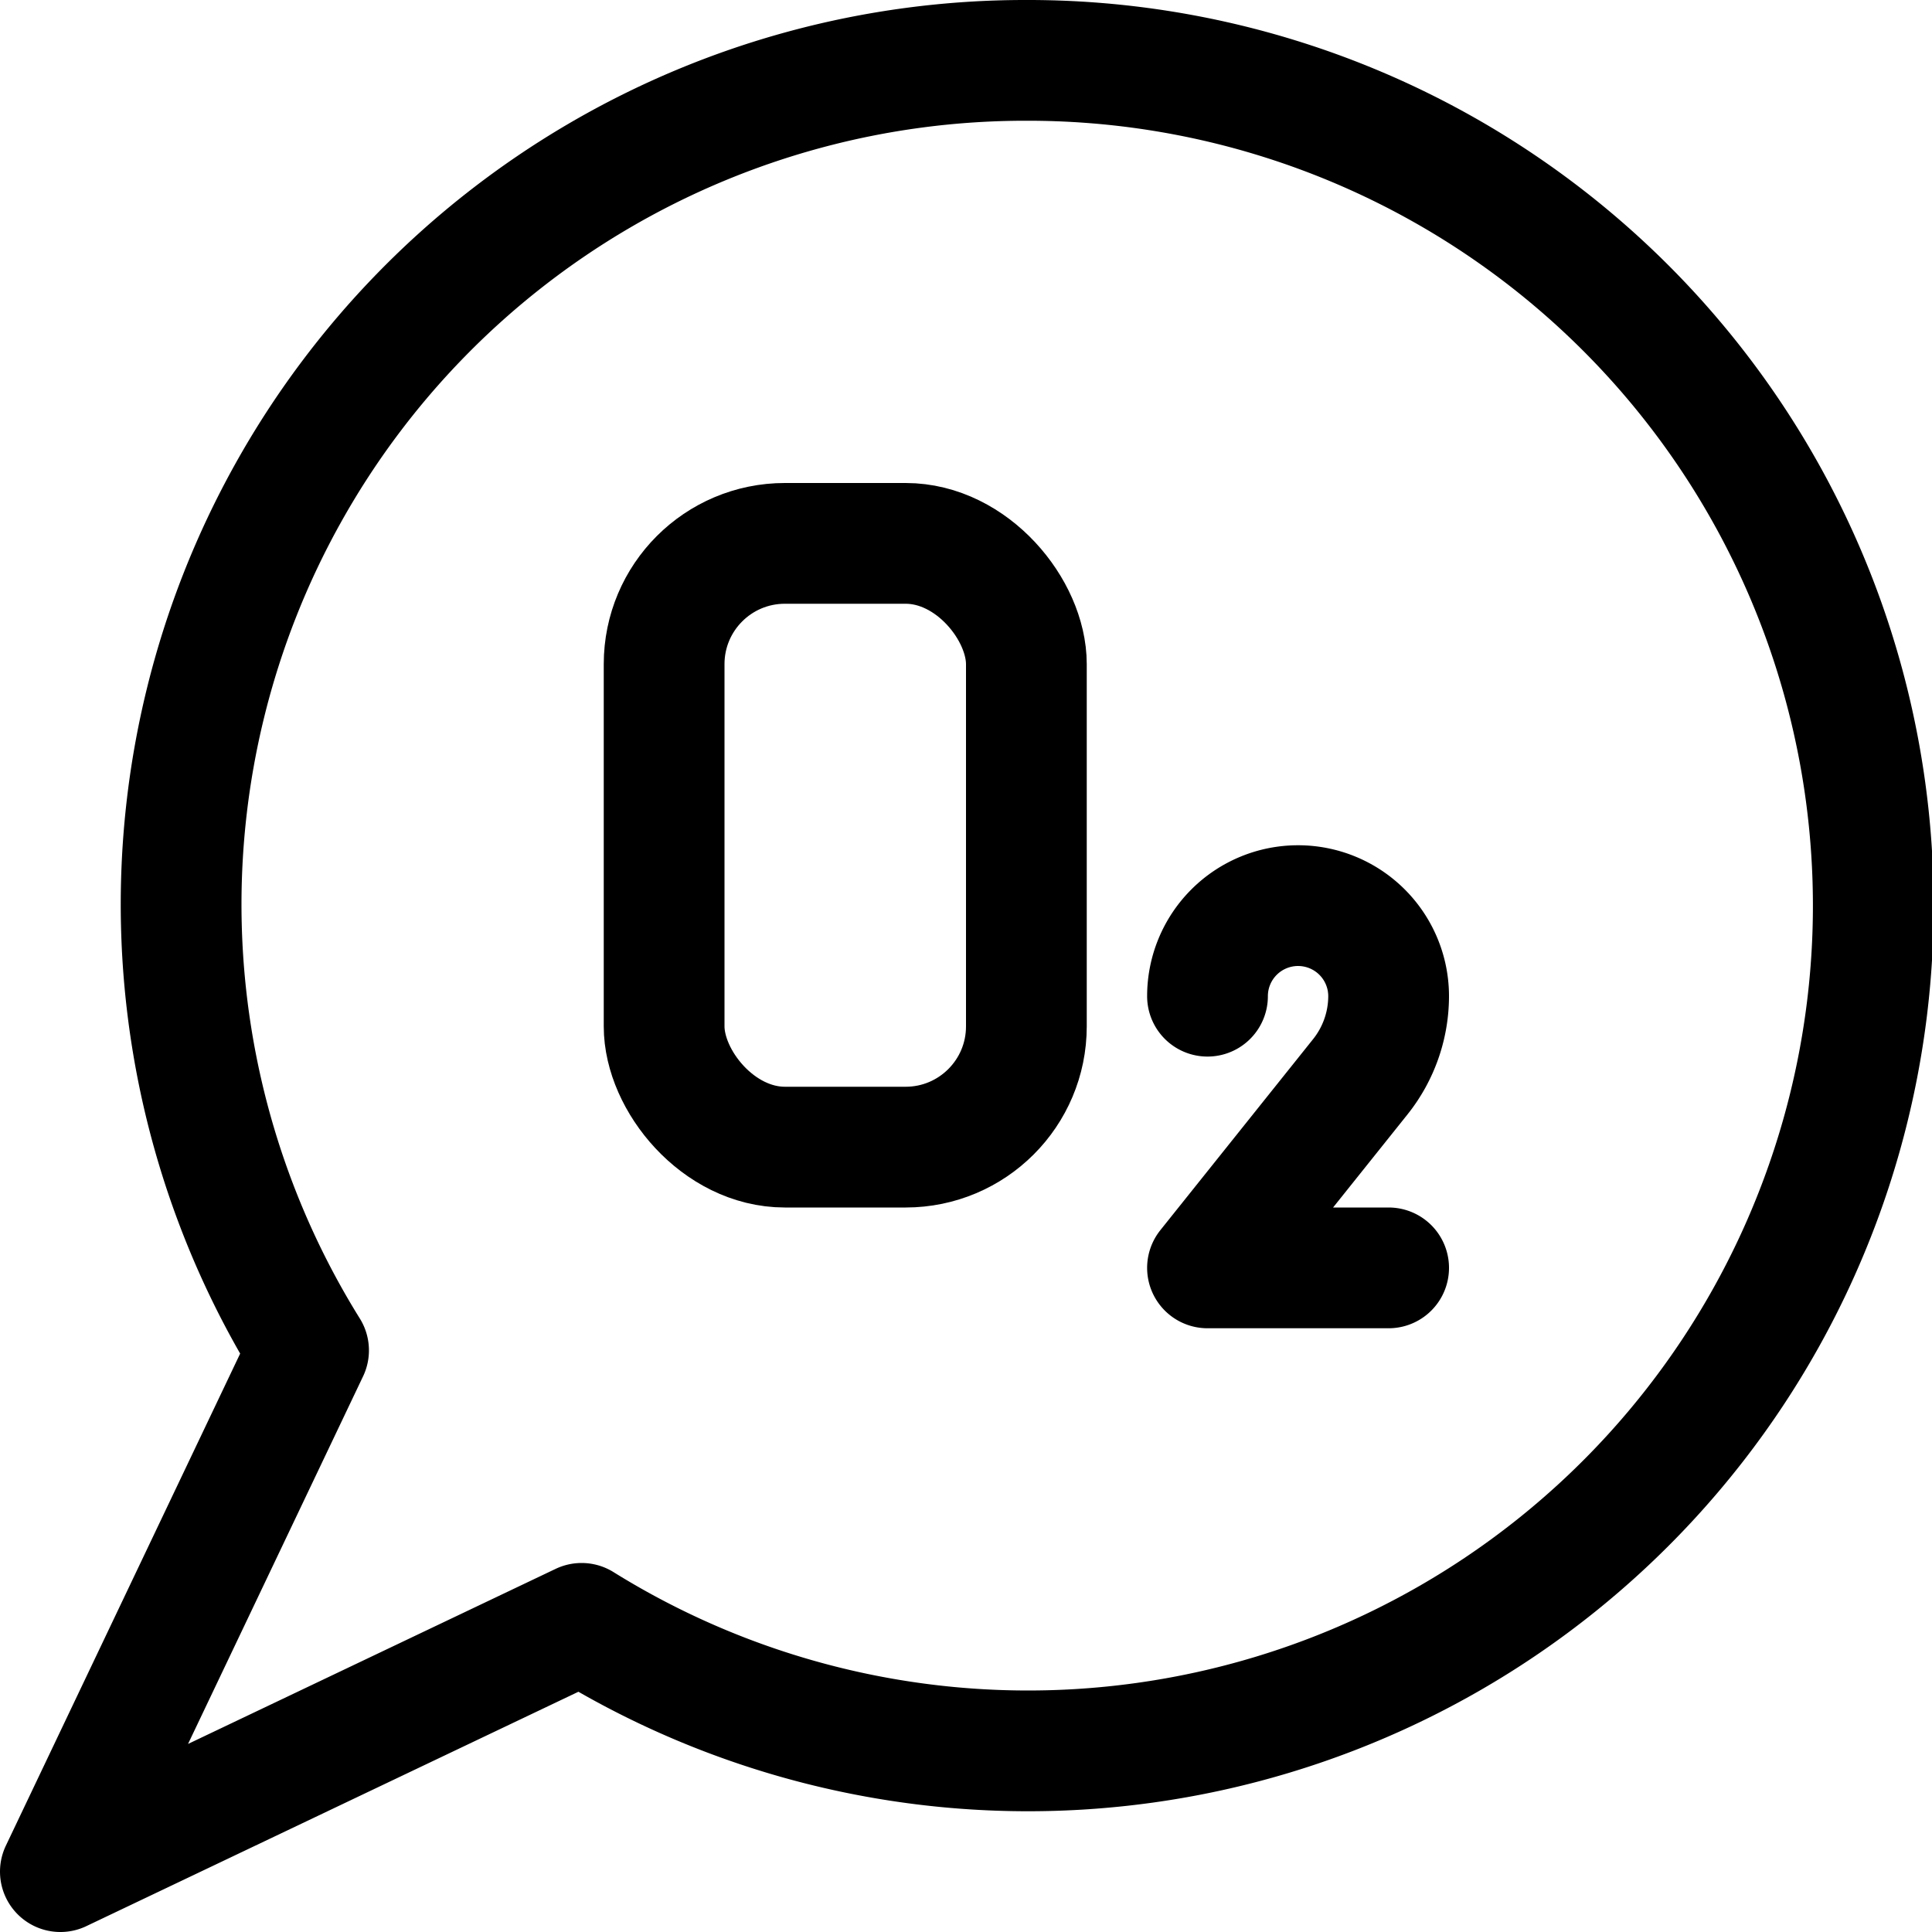 <svg id="Regular" xmlns="http://www.w3.org/2000/svg" viewBox="0 0 24 24"><defs><style>.cls-1{fill:none;stroke:#000;stroke-linecap:round;stroke-linejoin:round;stroke-width:1.5px;}</style></defs><title>pollution-o2-message</title><rect class="cls-1" x="8.25" y="6.75" width="4.5" height="7.5" rx="1.5" ry="1.5"/><path class="cls-1" d="M15,12.375a1.125,1.125,0,0,1,1.125-1.125h0a1.125,1.125,0,0,1,1.125,1.125h0a1.608,1.608,0,0,1-.351,1L15,15.75h2.25"/><path class="cls-1" d="M12.75.75A10.485,10.485,0,0,0,3.833,16.775L.75,23.25l6.475-3.084A10.5,10.5,0,1,0,12.75.75Z"/></svg>